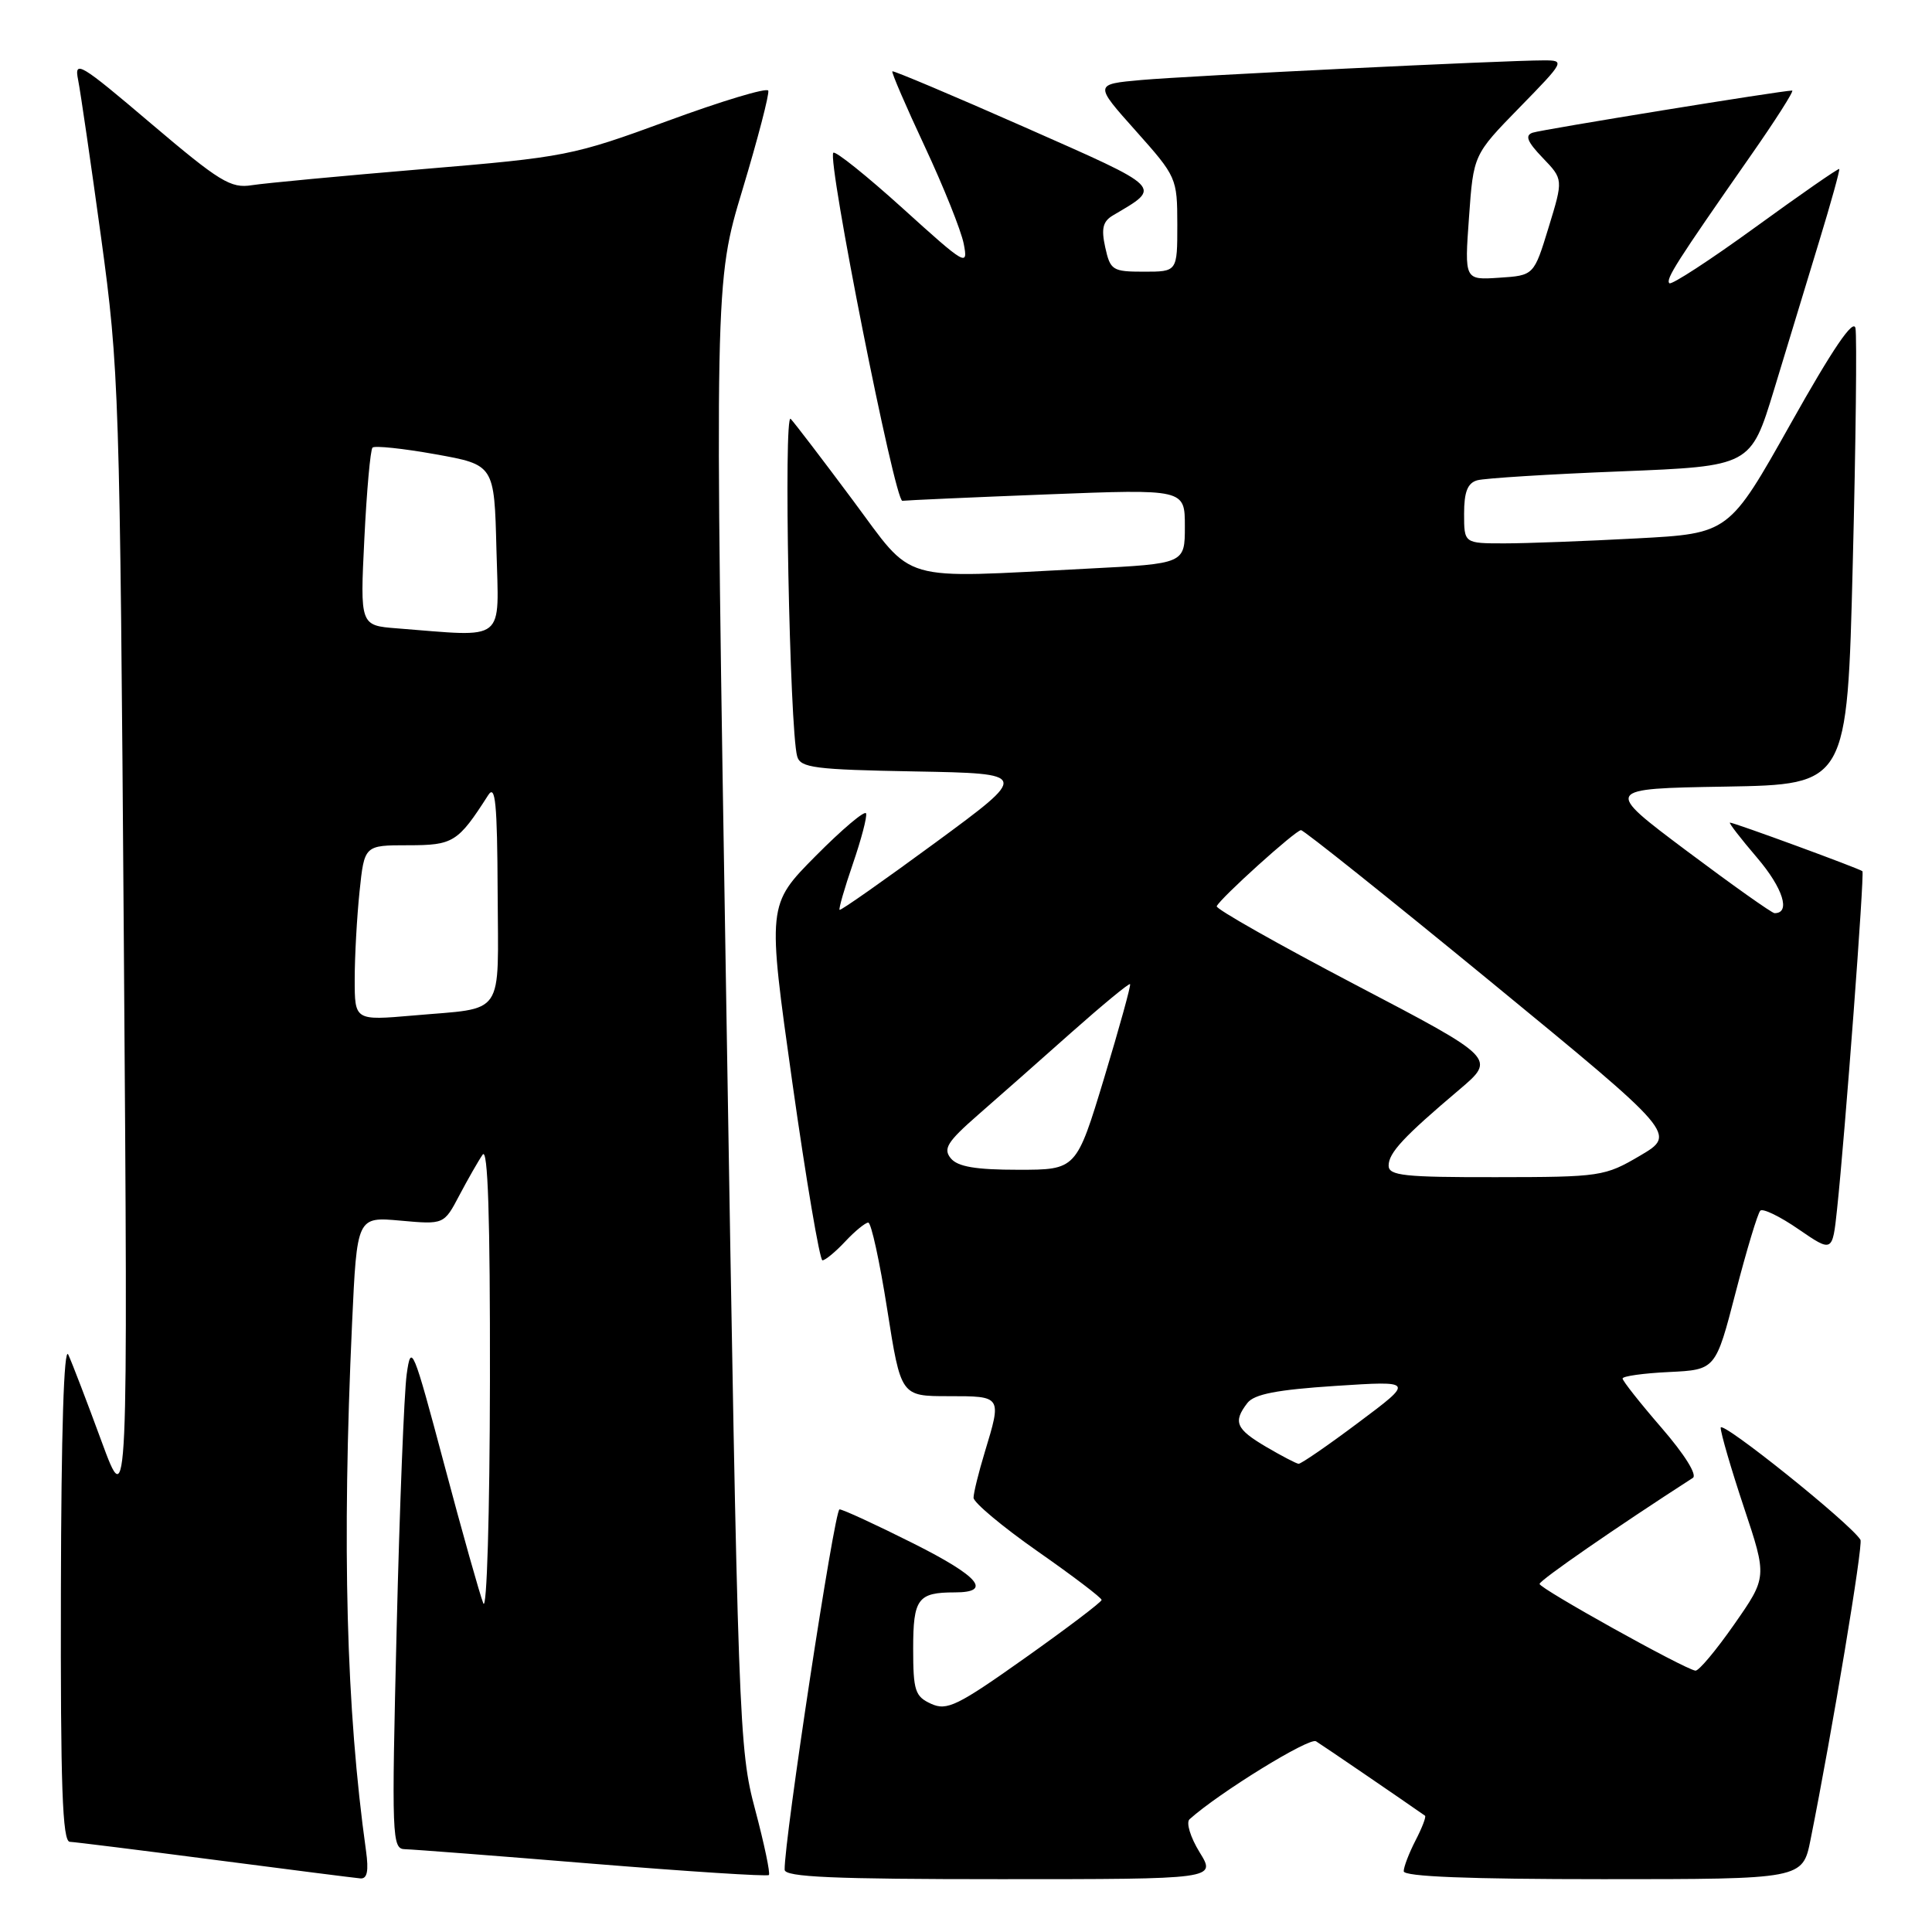 <?xml version="1.0" encoding="UTF-8" standalone="no"?>
<!DOCTYPE svg PUBLIC "-//W3C//DTD SVG 1.1//EN" "http://www.w3.org/Graphics/SVG/1.1/DTD/svg11.dtd" >
<svg xmlns="http://www.w3.org/2000/svg" xmlns:xlink="http://www.w3.org/1999/xlink" version="1.1" viewBox="0 0 256 256">
 <g >
 <path fill="currentColor"
d=" M 48.50 245.25 C 45.87 226.44 45.30 204.91 46.65 175.36 C 47.30 161.22 47.30 161.22 53.06 161.74 C 58.83 162.26 58.83 162.26 60.87 158.38 C 62.00 156.25 63.38 153.82 63.95 153.00 C 64.65 151.96 64.95 161.22 64.92 183.00 C 64.89 200.71 64.51 213.60 64.04 212.45 C 63.59 211.33 61.25 203.04 58.86 194.04 C 54.73 178.53 54.47 177.91 53.89 182.09 C 53.55 184.52 52.95 199.66 52.56 215.75 C 51.88 243.67 51.93 245.00 53.67 245.03 C 54.68 245.05 65.85 245.91 78.50 246.95 C 91.15 247.98 101.67 248.66 101.88 248.45 C 102.09 248.24 101.27 244.34 100.06 239.78 C 97.91 231.73 97.80 228.75 96.26 134.46 C 94.67 37.43 94.67 37.43 98.39 25.11 C 100.43 18.34 101.96 12.44 101.80 12.01 C 101.63 11.58 95.65 13.38 88.50 16.01 C 75.86 20.65 74.97 20.82 56.00 22.41 C 45.27 23.31 35.09 24.27 33.37 24.54 C 30.58 24.99 29.11 24.09 20.00 16.36 C 10.60 8.37 9.81 7.90 10.35 10.58 C 10.67 12.19 12.04 21.60 13.40 31.50 C 15.78 48.92 15.88 51.92 16.41 125.00 C 16.96 200.50 16.96 200.50 13.46 191.00 C 11.54 185.78 9.56 180.60 9.05 179.50 C 8.47 178.24 8.11 189.75 8.07 210.75 C 8.01 236.69 8.27 244.01 9.25 244.05 C 9.94 244.08 18.60 245.16 28.50 246.45 C 38.40 247.74 47.07 248.84 47.76 248.90 C 48.66 248.97 48.87 247.91 48.50 245.25 Z  M 158.95 245.43 C 157.73 243.44 157.14 241.50 157.62 241.06 C 161.50 237.57 173.48 230.18 174.38 230.73 C 175.21 231.24 185.89 238.53 188.82 240.59 C 189.00 240.71 188.44 242.18 187.57 243.86 C 186.71 245.53 186.00 247.37 186.00 247.95 C 186.00 248.66 194.64 249.00 212.43 249.00 C 238.86 249.00 238.86 249.00 239.91 243.75 C 242.79 229.36 246.90 204.65 246.52 204.03 C 245.17 201.84 228.00 188.08 228.00 189.18 C 228.00 189.90 229.39 194.66 231.08 199.74 C 234.16 208.98 234.16 208.98 229.79 215.24 C 227.39 218.68 225.08 221.44 224.65 221.37 C 223.12 221.13 204.01 210.49 204.00 209.88 C 204.00 209.40 214.18 202.36 224.31 195.83 C 224.92 195.44 223.20 192.70 220.17 189.20 C 217.33 185.92 215.00 182.97 215.00 182.66 C 215.00 182.35 217.77 181.96 221.16 181.80 C 227.33 181.50 227.33 181.50 229.98 171.26 C 231.44 165.63 232.91 160.75 233.25 160.42 C 233.58 160.08 235.87 161.19 238.33 162.89 C 242.81 165.96 242.81 165.96 243.42 160.23 C 244.49 150.18 247.07 115.74 246.78 115.44 C 246.44 115.11 229.80 109.00 229.23 109.00 C 229.02 109.00 230.64 111.10 232.83 113.66 C 236.26 117.68 237.31 121.01 235.14 121.00 C 234.79 121.00 229.55 117.28 223.50 112.75 C 212.50 104.50 212.50 104.50 228.64 104.23 C 244.77 103.95 244.77 103.95 245.50 74.70 C 245.91 58.62 246.06 44.57 245.86 43.49 C 245.60 42.16 242.85 46.20 237.29 56.11 C 229.10 70.69 229.10 70.69 216.89 71.34 C 210.18 71.70 202.28 72.00 199.34 72.00 C 194.00 72.00 194.00 72.00 194.00 68.07 C 194.00 65.18 194.46 64.00 195.75 63.64 C 196.71 63.37 205.26 62.83 214.74 62.46 C 231.98 61.77 231.98 61.77 235.07 51.64 C 236.76 46.06 239.45 37.24 241.03 32.04 C 242.62 26.84 243.82 22.50 243.71 22.39 C 243.59 22.28 238.59 25.75 232.59 30.11 C 226.60 34.46 221.47 37.80 221.20 37.53 C 220.68 37.01 222.13 34.74 231.89 20.75 C 235.26 15.94 237.76 12.00 237.47 12.00 C 236.11 12.00 204.34 17.16 203.09 17.58 C 202.03 17.94 202.36 18.77 204.41 20.91 C 207.15 23.76 207.15 23.76 205.20 30.13 C 203.25 36.50 203.25 36.50 198.65 36.80 C 194.05 37.11 194.05 37.11 194.65 28.80 C 195.24 20.50 195.24 20.50 201.34 14.25 C 207.33 8.12 207.39 8.00 204.57 8.00 C 199.31 8.00 157.59 10.04 151.24 10.60 C 144.98 11.16 144.98 11.16 150.49 17.33 C 155.91 23.41 155.99 23.59 156.00 29.75 C 156.00 36.00 156.00 36.00 151.58 36.00 C 147.41 36.00 147.12 35.81 146.45 32.78 C 145.90 30.28 146.13 29.33 147.49 28.53 C 153.99 24.69 154.38 25.08 135.79 16.86 C 126.28 12.66 118.38 9.33 118.24 9.45 C 118.10 9.58 120.03 14.06 122.53 19.40 C 125.03 24.75 127.36 30.56 127.70 32.31 C 128.30 35.37 127.98 35.18 119.63 27.62 C 114.84 23.29 110.70 19.97 110.42 20.24 C 109.57 21.10 118.57 66.51 119.57 66.36 C 120.08 66.29 128.71 65.90 138.75 65.51 C 157.00 64.80 157.00 64.80 157.00 69.75 C 157.00 74.69 157.00 74.69 144.25 75.34 C 118.69 76.65 121.29 77.40 112.98 66.25 C 108.99 60.89 105.29 56.05 104.77 55.50 C 103.81 54.50 104.63 96.64 105.63 100.22 C 106.06 101.74 107.92 101.98 121.26 102.22 C 136.39 102.50 136.39 102.50 123.95 111.65 C 117.10 116.68 111.39 120.69 111.25 120.56 C 111.11 120.43 111.90 117.69 113.01 114.46 C 114.12 111.23 114.91 108.23 114.76 107.78 C 114.61 107.33 111.60 109.87 108.08 113.42 C 101.67 119.89 101.67 119.89 104.99 143.45 C 106.82 156.40 108.62 167.00 108.98 167.00 C 109.35 167.00 110.71 165.88 112.00 164.50 C 113.29 163.12 114.67 162.00 115.05 162.00 C 115.44 162.00 116.57 167.18 117.56 173.50 C 119.37 185.00 119.37 185.00 125.68 185.00 C 132.77 185.00 132.75 184.96 130.49 192.41 C 129.67 195.11 129.00 197.83 129.00 198.46 C 129.00 199.09 132.82 202.29 137.49 205.56 C 142.16 208.82 145.97 211.72 145.97 212.00 C 145.96 212.28 141.41 215.73 135.85 219.67 C 126.85 226.05 125.48 226.72 123.37 225.76 C 121.25 224.79 121.00 224.03 121.00 218.45 C 121.00 211.83 121.61 211.00 126.52 211.00 C 131.52 211.00 129.74 208.89 121.06 204.53 C 116.10 202.04 111.68 200.00 111.24 200.00 C 110.57 200.00 103.89 243.91 103.97 247.75 C 103.99 248.72 110.40 249.00 132.58 249.00 C 161.16 249.00 161.16 249.00 158.95 245.43 Z  M 47.00 129.76 C 47.00 126.76 47.29 121.53 47.64 118.15 C 48.28 112.00 48.28 112.00 54.07 112.00 C 60.07 112.00 60.68 111.62 64.69 105.36 C 65.64 103.87 65.89 106.43 65.94 118.18 C 66.01 135.03 67.07 133.47 54.75 134.56 C 47.00 135.23 47.00 135.23 47.00 129.76 Z  M 52.60 83.26 C 47.71 82.88 47.71 82.88 48.28 71.35 C 48.59 65.01 49.08 59.59 49.36 59.31 C 49.64 59.03 53.39 59.42 57.69 60.19 C 65.50 61.59 65.50 61.59 65.78 72.79 C 66.10 85.31 67.25 84.40 52.60 83.26 Z  M 167.76 191.71 C 163.76 189.35 163.36 188.41 165.28 185.91 C 166.19 184.73 169.18 184.15 176.95 183.64 C 187.40 182.96 187.40 182.96 180.02 188.48 C 175.97 191.52 172.39 193.98 172.07 193.96 C 171.76 193.93 169.82 192.92 167.76 191.71 Z  M 184.00 154.45 C 184.00 152.76 185.98 150.63 193.37 144.38 C 198.24 140.25 198.24 140.25 179.59 130.48 C 169.33 125.10 161.06 120.42 161.22 120.08 C 161.71 119.00 171.68 110.00 172.39 110.00 C 172.76 110.00 184.11 119.07 197.60 130.14 C 222.14 150.29 222.14 150.29 217.32 153.13 C 212.64 155.88 212.09 155.97 198.25 155.98 C 186.06 156.00 184.00 155.78 184.00 154.45 Z  M 125.99 153.49 C 124.94 152.22 125.51 151.30 129.58 147.74 C 132.25 145.41 137.82 140.50 141.95 136.82 C 146.09 133.15 149.59 130.26 149.74 130.40 C 149.88 130.54 148.33 136.13 146.31 142.83 C 142.62 155.00 142.62 155.00 134.93 155.00 C 129.30 155.00 126.91 154.60 125.99 153.49 Z "/>
</g>
</svg>